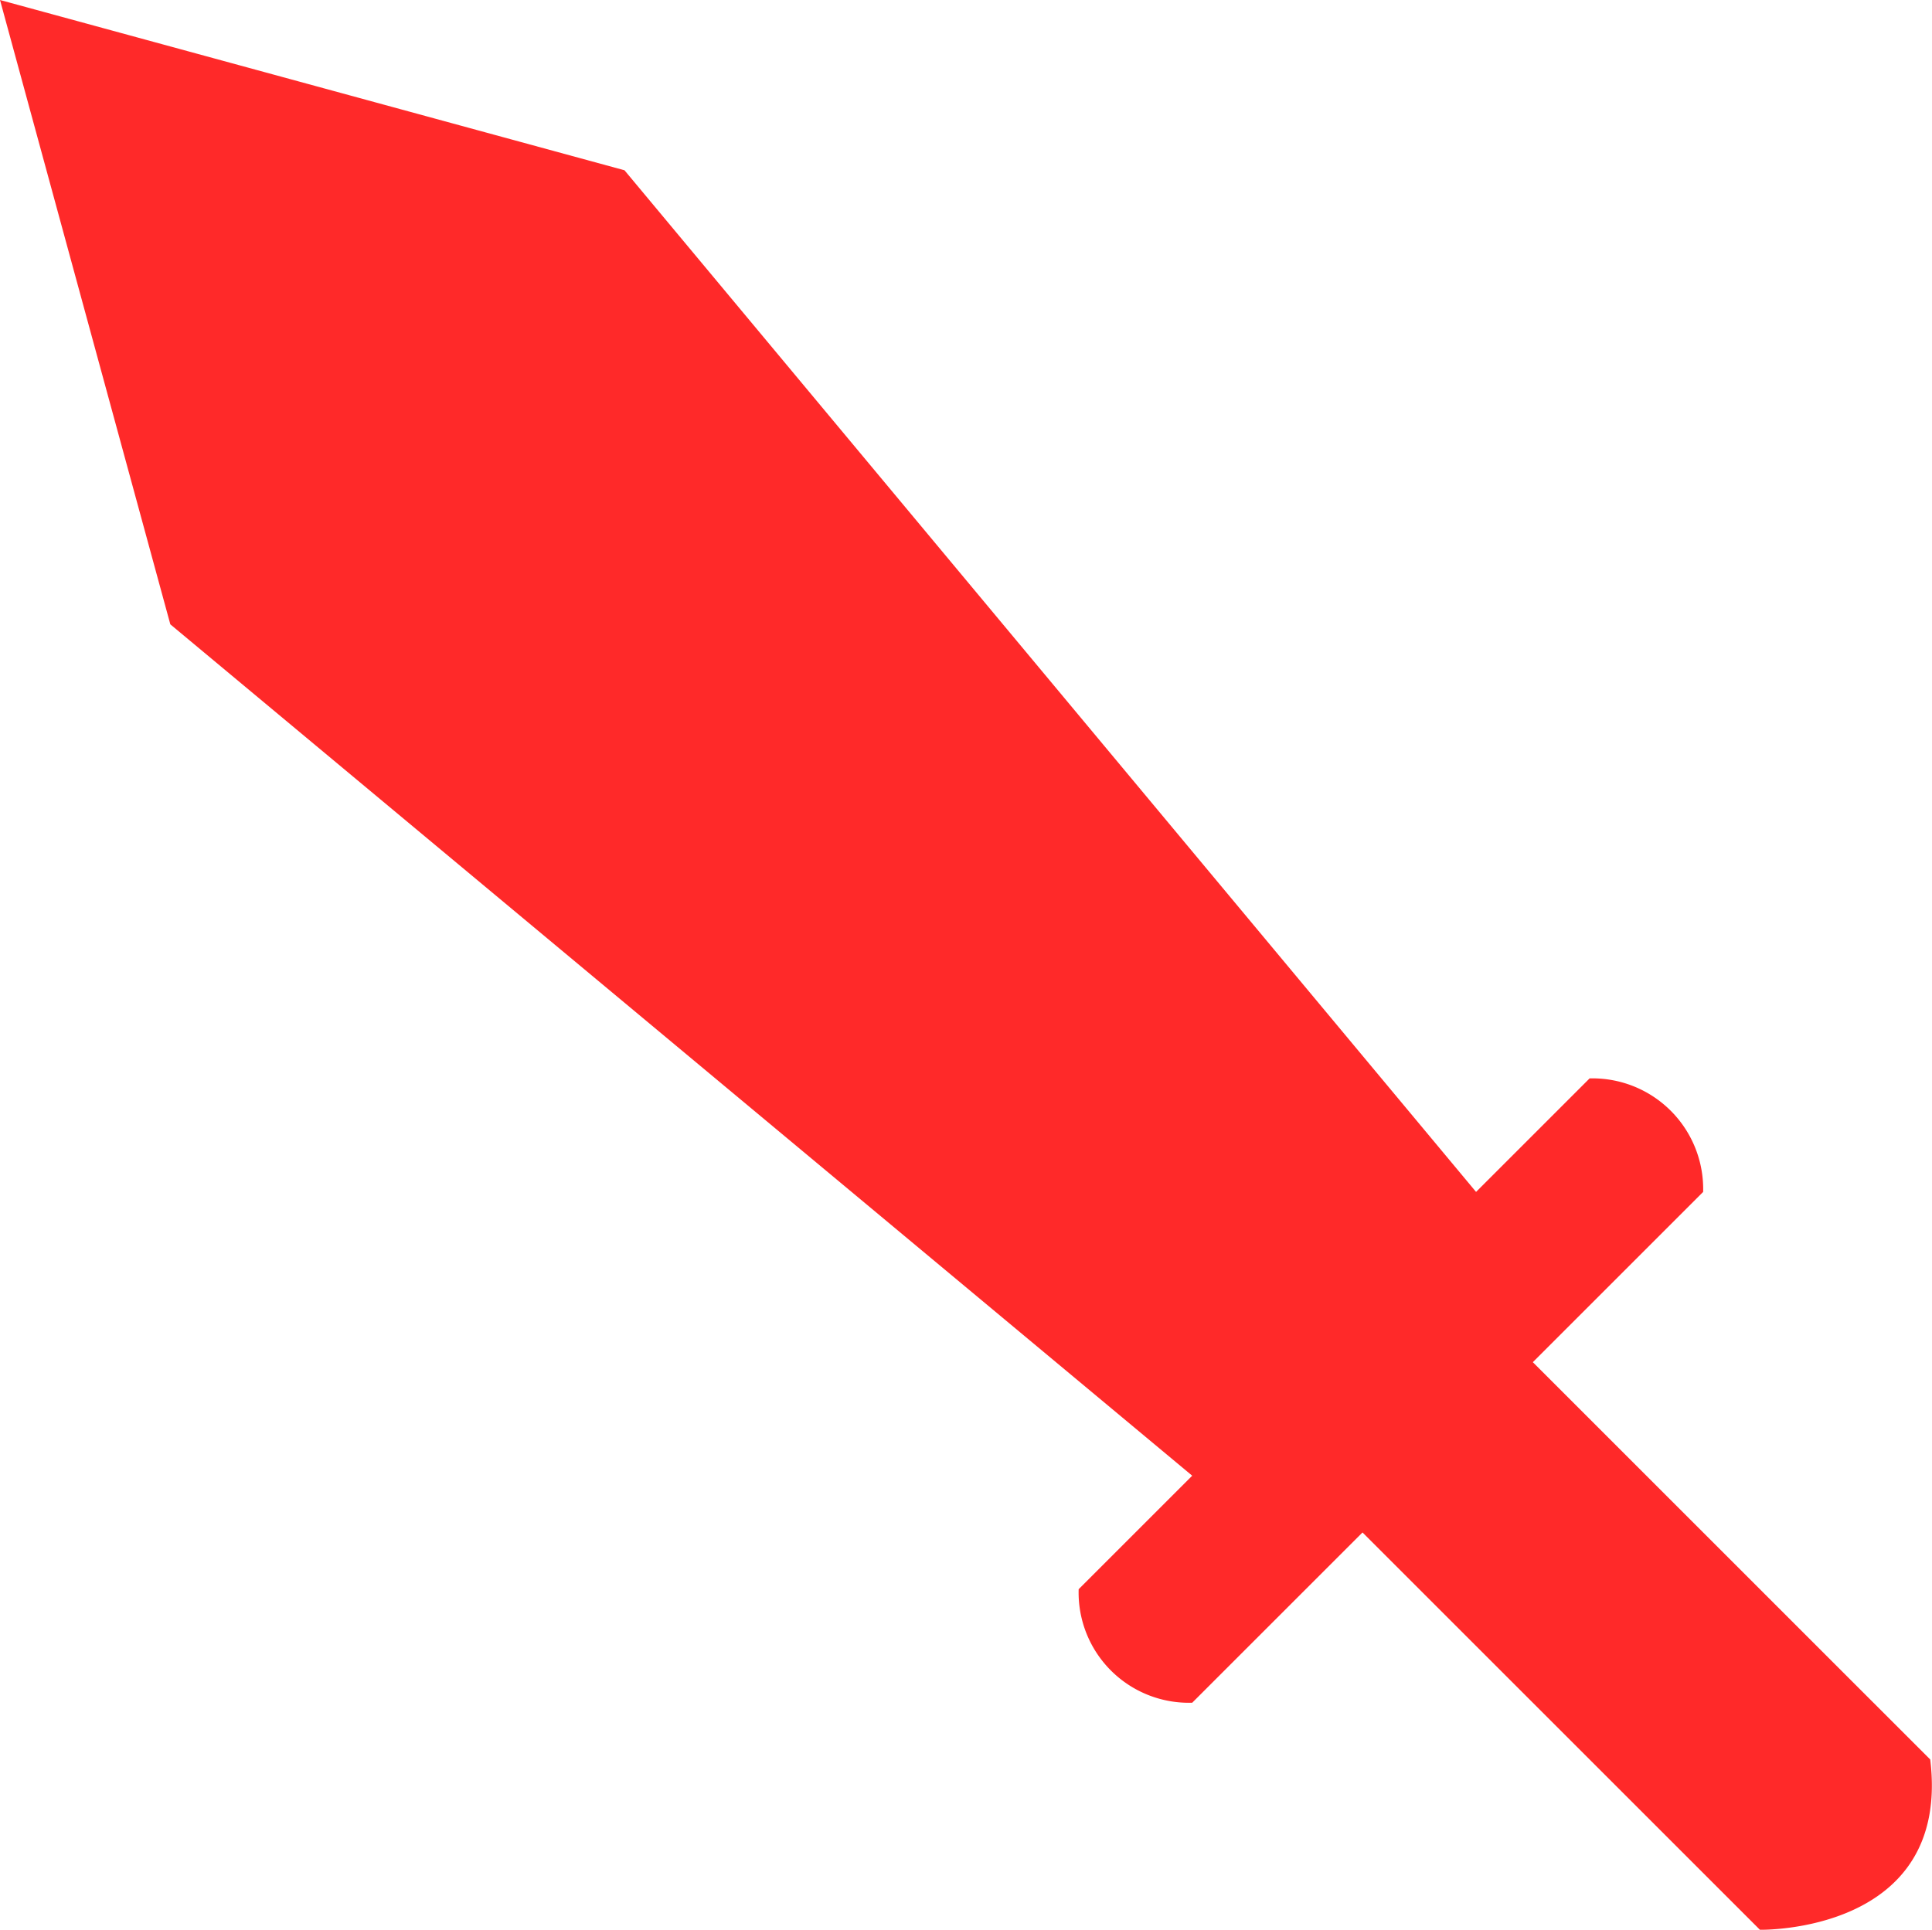 <svg xmlns="http://www.w3.org/2000/svg" width="40.038" height="40.001" viewBox="0 0 34.031 34">
  <defs>
    <style>
      .cls-1 {
        fill: #ff2929;
        fill-rule: evenodd;
      }
    </style>
  </defs>
  <path id="combat_svg" data-name="combat svg" class="cls-1" d="M42,39l-7-7,3-3a1.95,1.95,0,0,0-2-2l-2,2L19,11,8,8l3,11L29,34l-2,2a1.942,1.942,0,0,0,2,2l3-3,7,7S42.374,42.073,42,39Z" transform="translate(-8 -8)"/>
</svg>
